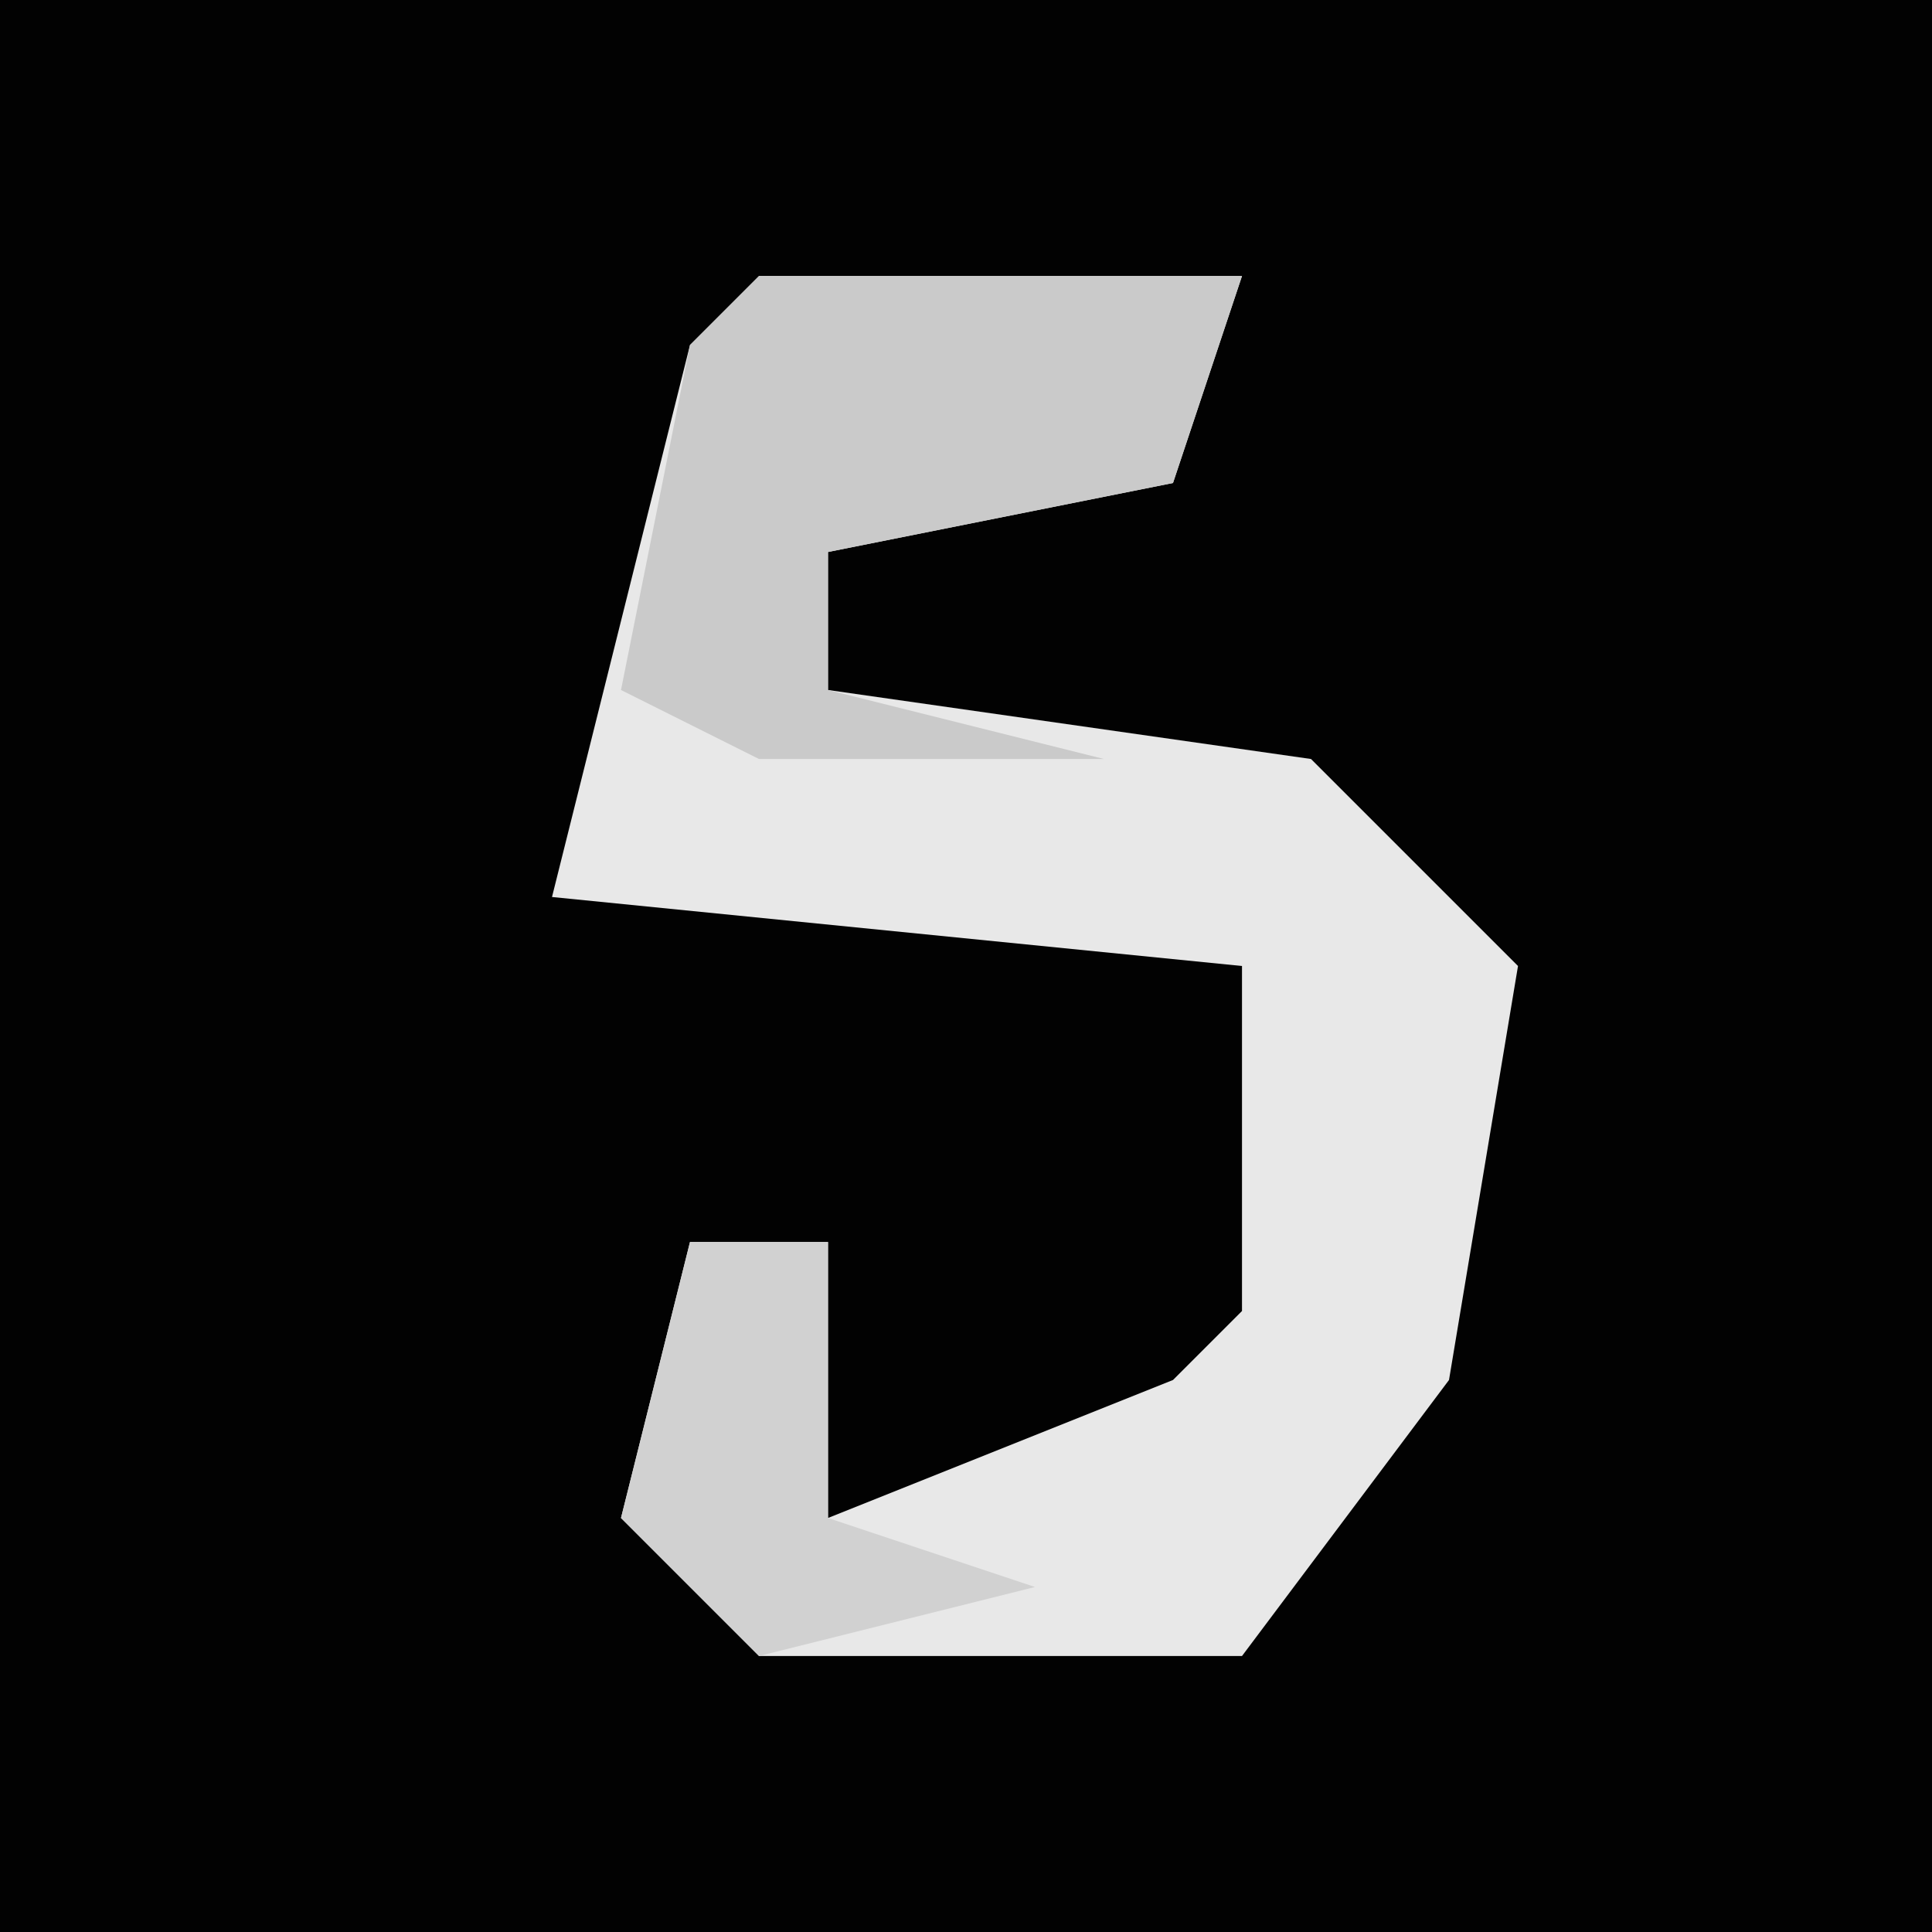 <?xml version="1.0" encoding="UTF-8"?>
<svg version="1.1" xmlns="http://www.w3.org/2000/svg" width="28" height="28">
<path d="M0,0 L28,0 L28,28 L0,28 Z " fill="#020202" transform="translate(0,0)"/>
<path d="M0,0 L7,0 L6,3 L1,4 L1,6 L8,7 L11,10 L10,16 L7,20 L0,20 L-2,18 L-1,14 L1,14 L1,18 L6,16 L7,15 L7,10 L-3,9 L-1,1 Z " fill="#E8E8E8" transform="translate(11,4)"/>
<path d="M0,0 L7,0 L6,3 L1,4 L1,6 L5,7 L0,7 L-2,6 L-1,1 Z " fill="#CACACA" transform="translate(11,4)"/>
<path d="M0,0 L2,0 L2,4 L5,5 L1,6 L-1,4 Z " fill="#D1D1D1" transform="translate(10,18)"/>
</svg>
